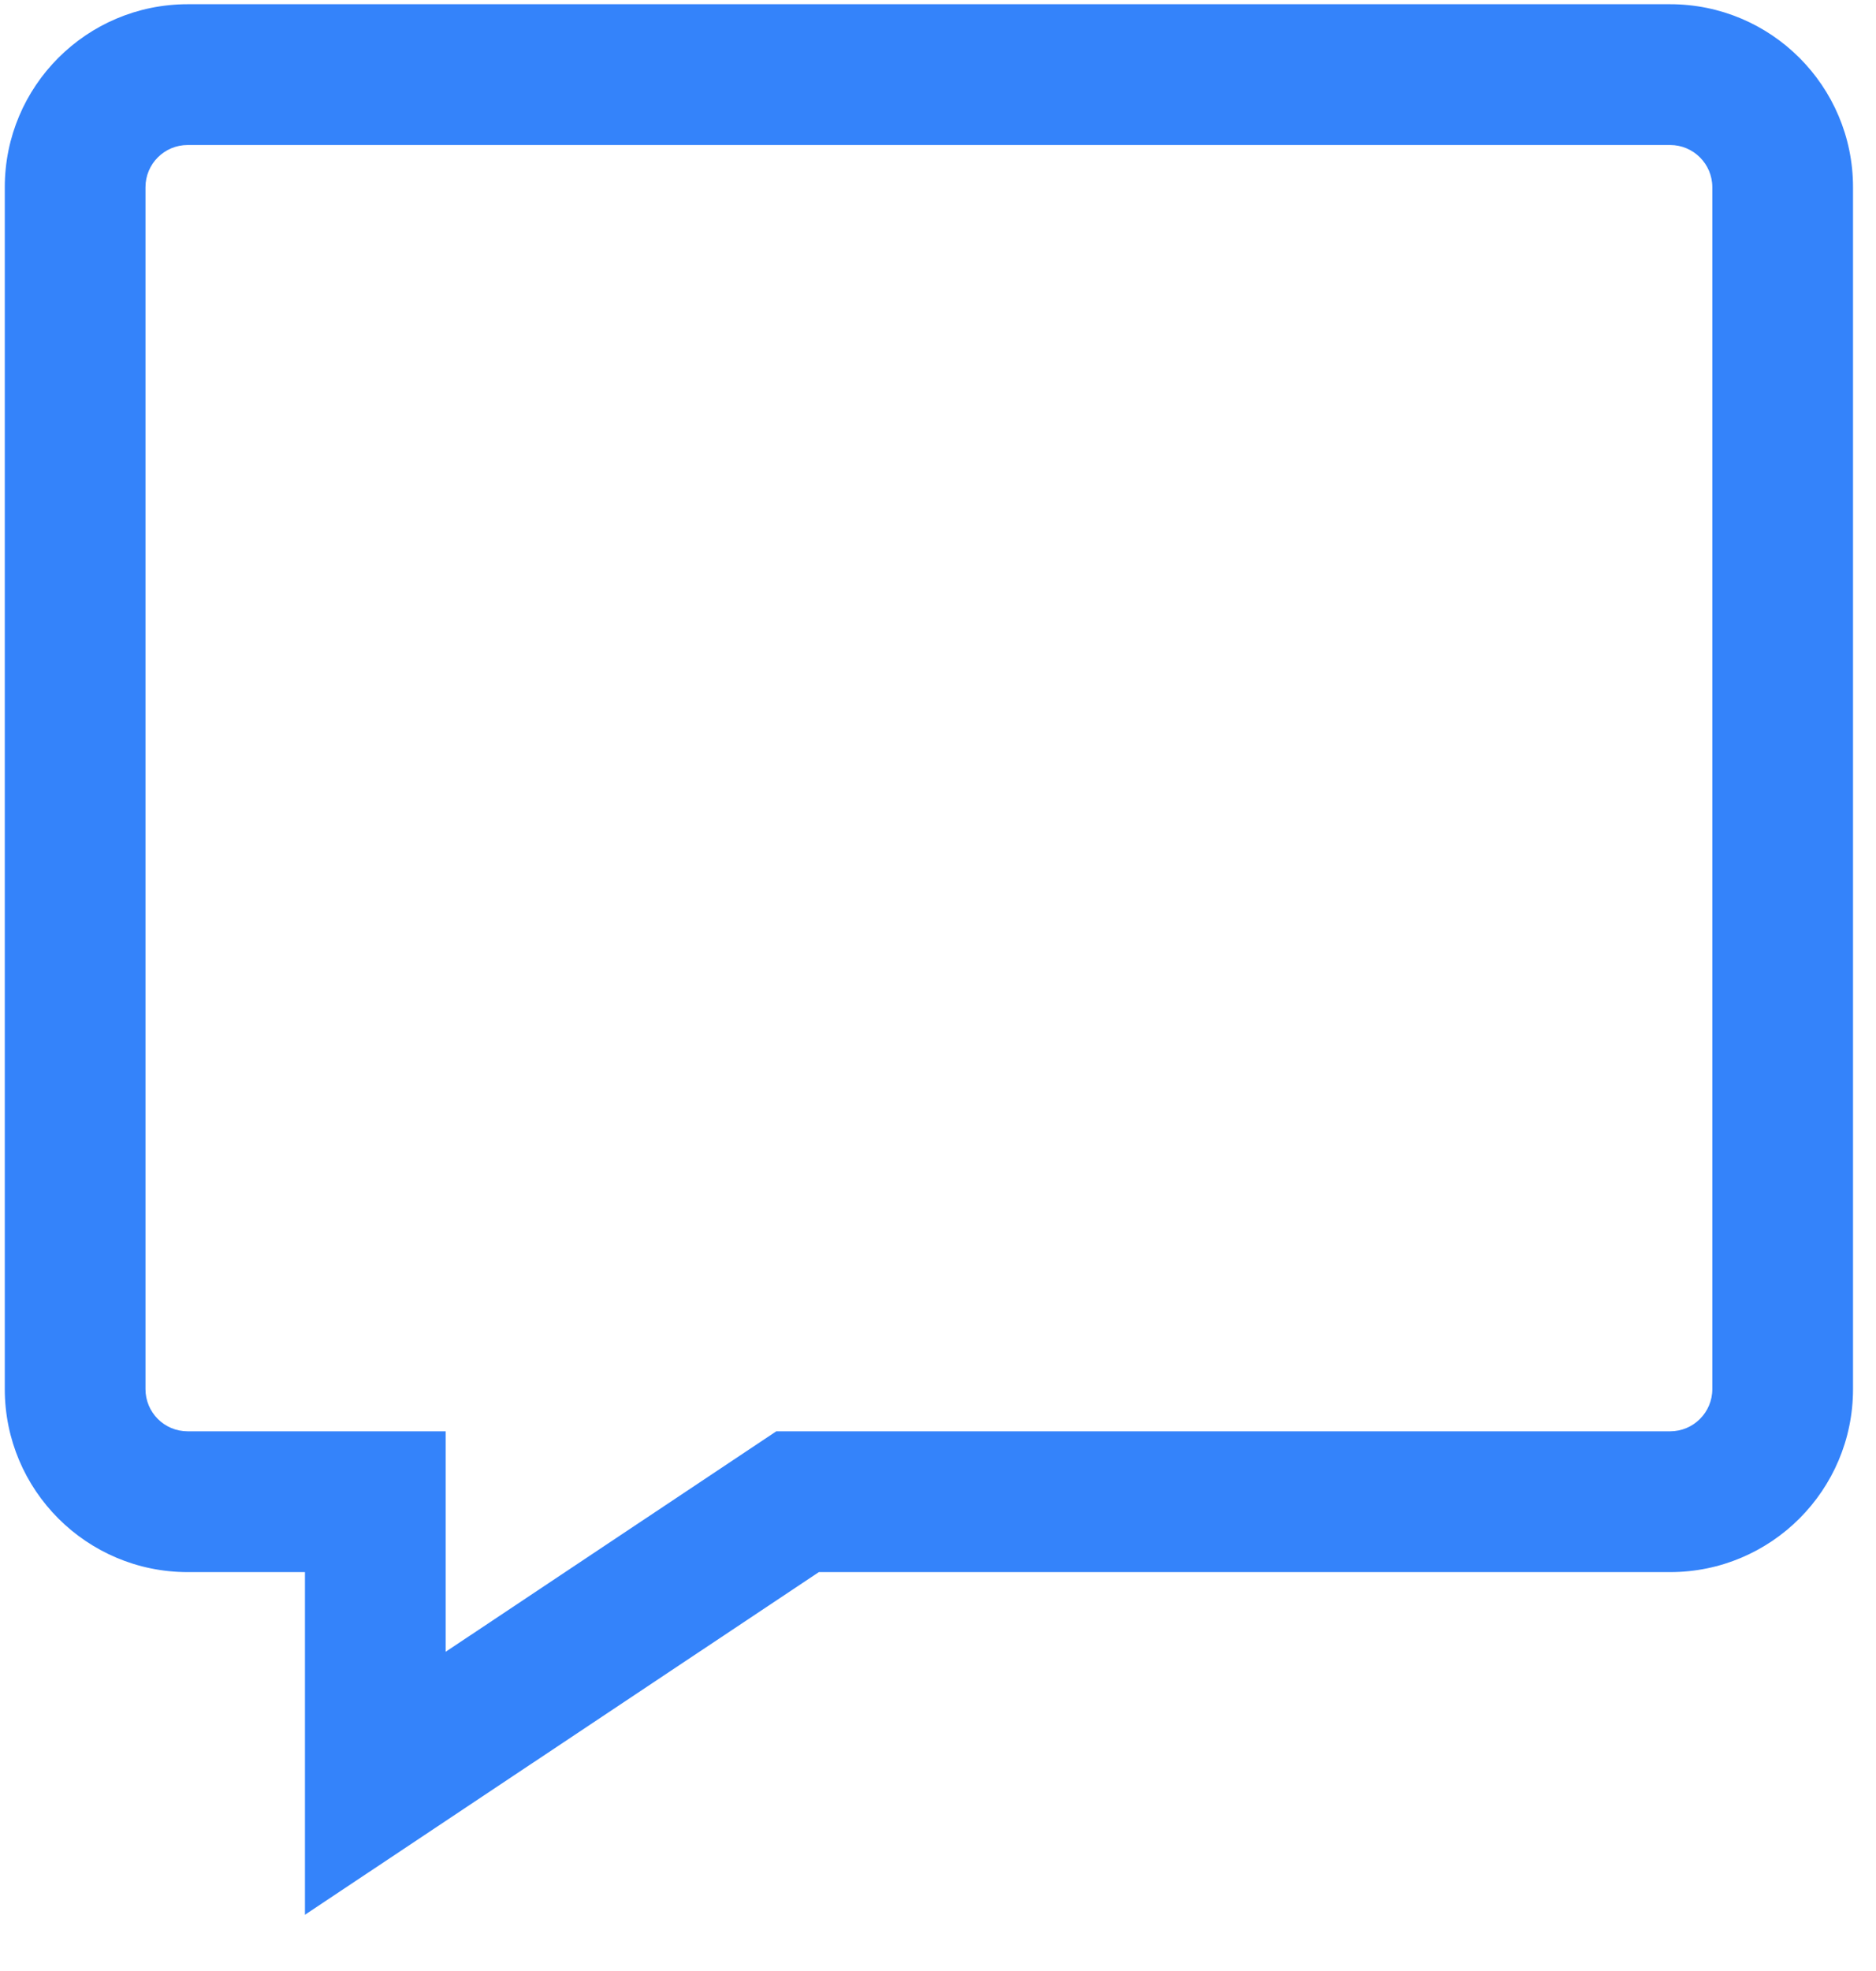 <svg width="20" height="21" viewBox="0 0 20 21" fill="none" xmlns="http://www.w3.org/2000/svg">
<path fill-rule="evenodd" clip-rule="evenodd" d="M2.001 16.75H3.251V20.401L8.73 16.75H17.805C18.882 16.75 19.755 15.877 19.755 14.8V1.995C19.755 0.918 18.882 0.045 17.805 0.045H2.001C0.924 0.045 0.051 0.918 0.051 1.995V14.8C0.051 15.877 0.924 16.75 2.001 16.75ZM17.805 15.25H8.276L4.751 17.599V15.25H2.001C1.752 15.25 1.551 15.049 1.551 14.8V1.995C1.551 1.746 1.752 1.545 2.001 1.545H17.805C18.053 1.545 18.255 1.746 18.255 1.995V14.8C18.255 15.049 18.053 15.25 17.805 15.25Z" fill="#3483FA"/>
</svg>
